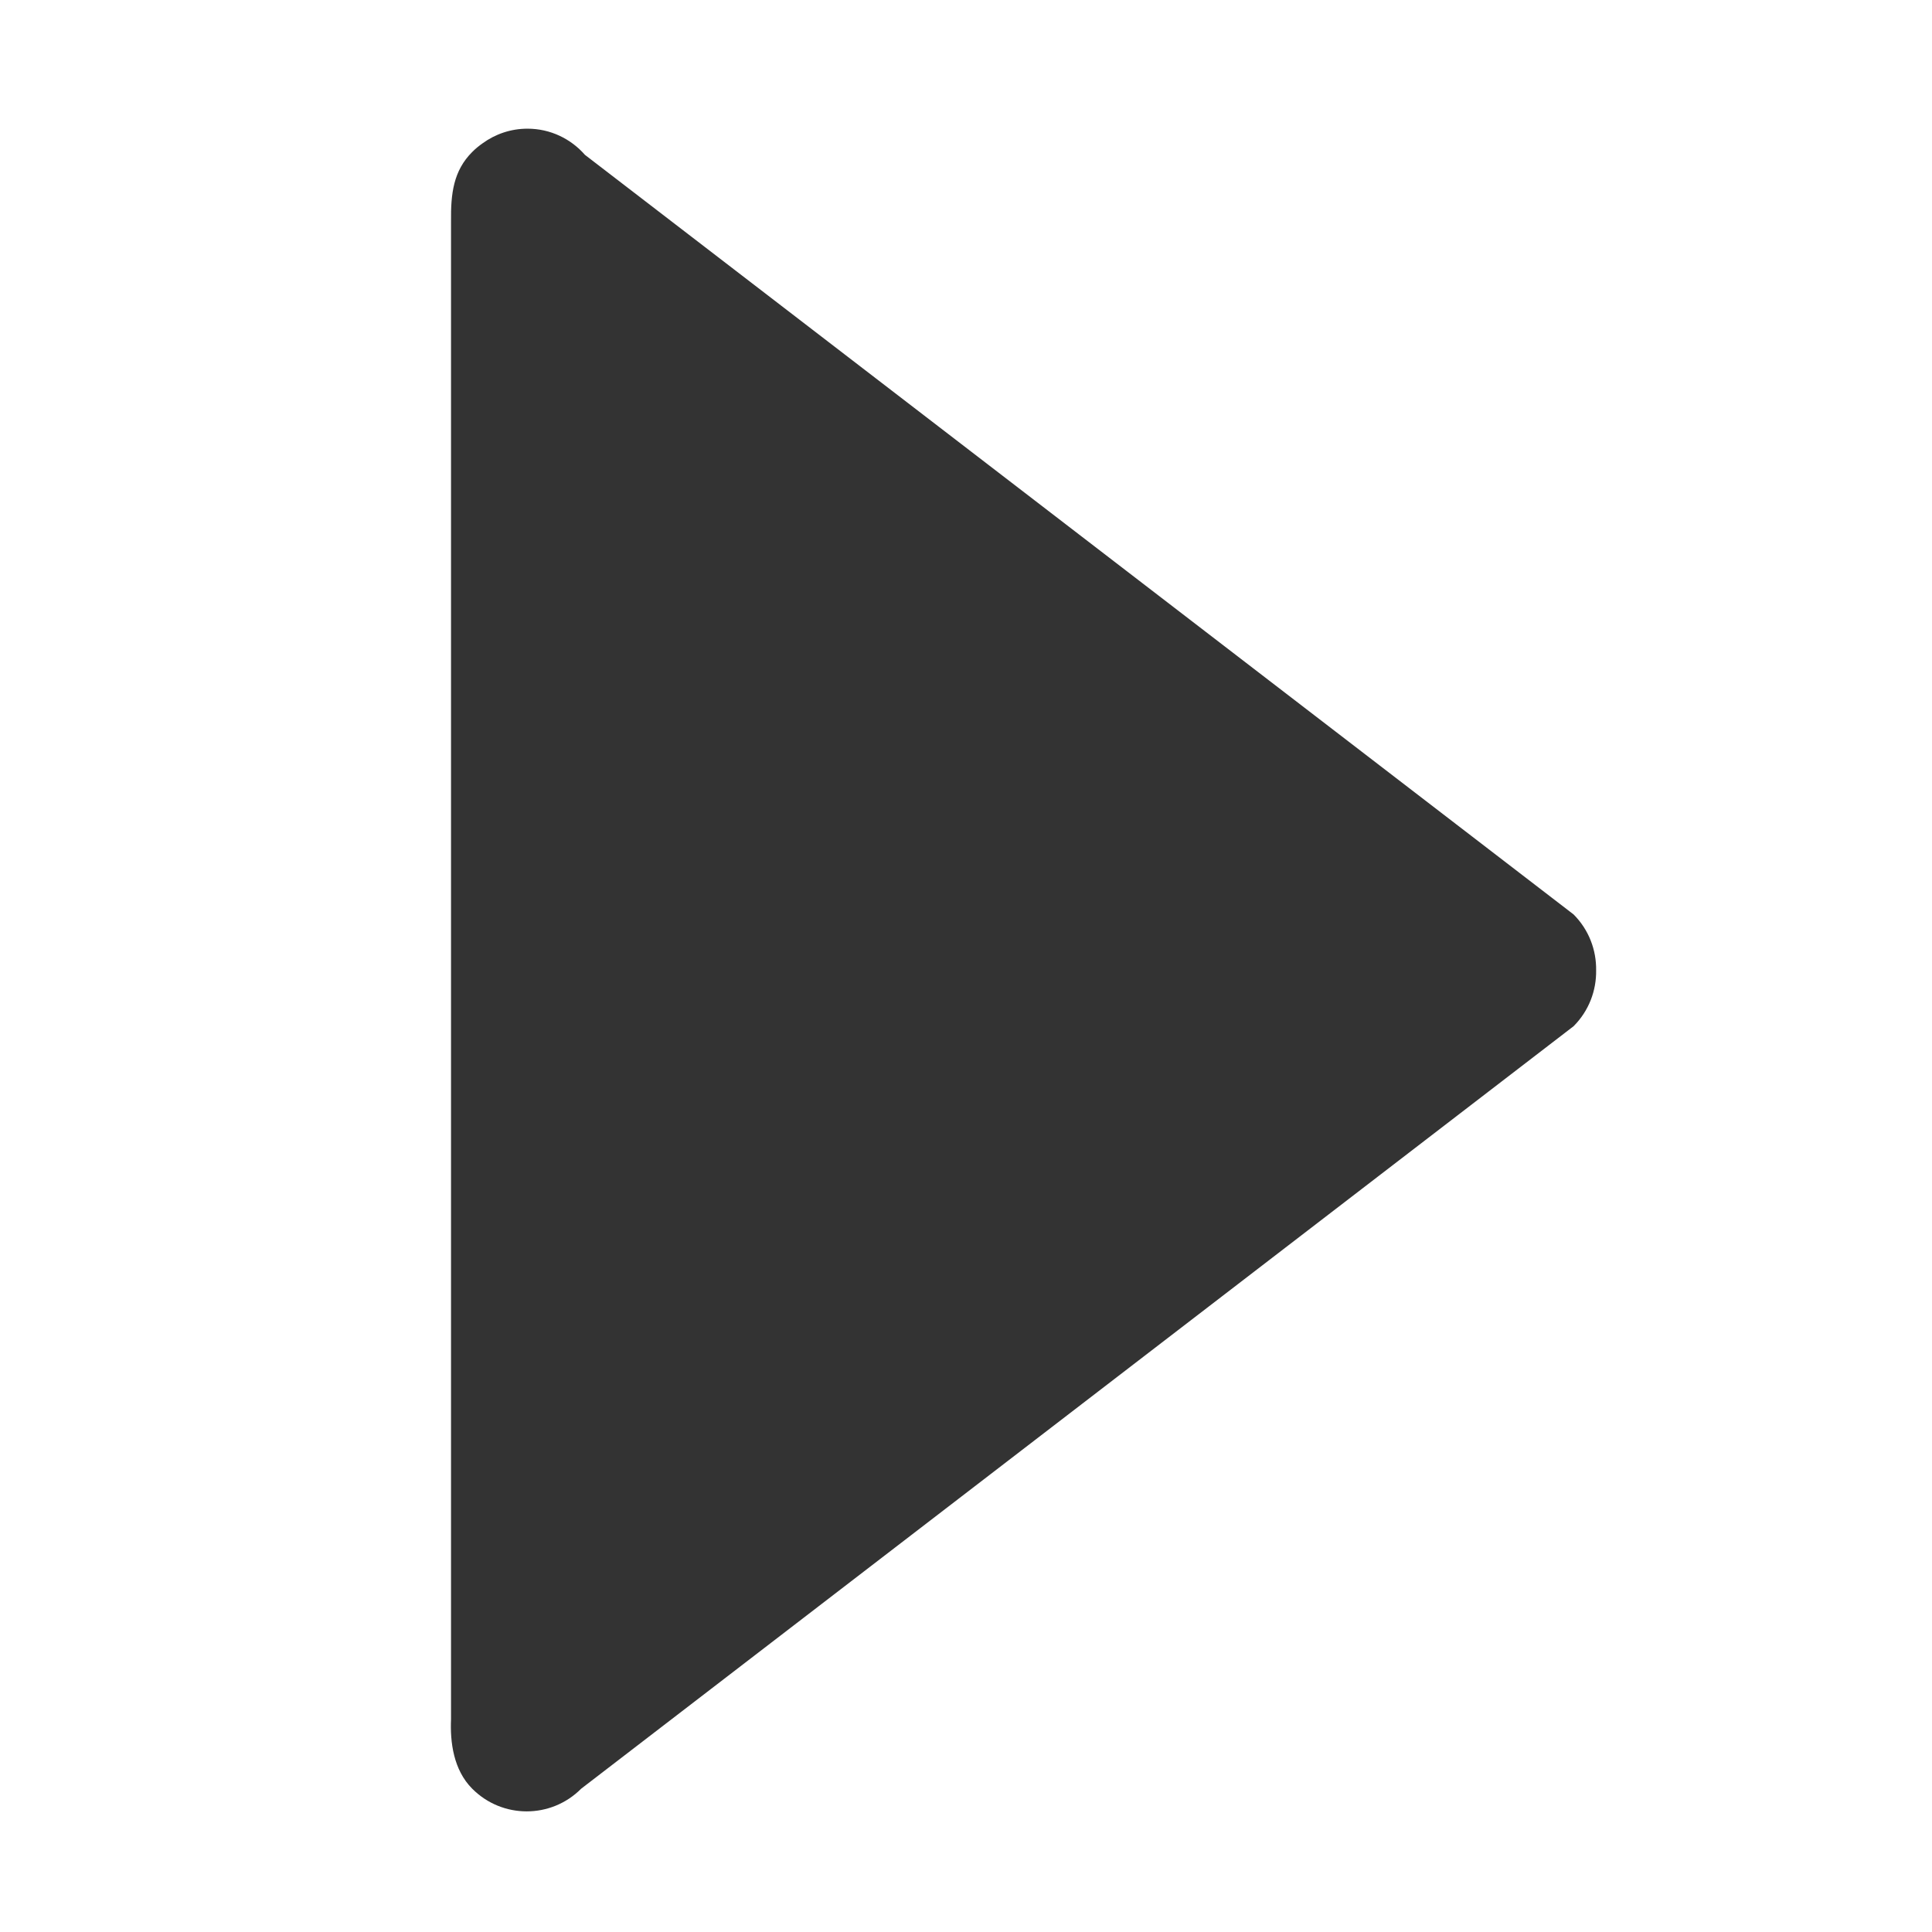 <?xml version="1.0" standalone="no"?><!DOCTYPE svg PUBLIC "-//W3C//DTD SVG 1.1//EN" "http://www.w3.org/Graphics/SVG/1.1/DTD/svg11.dtd"><svg class="icon" width="200px" height="200.00px" viewBox="0 0 1024 1024" version="1.1" xmlns="http://www.w3.org/2000/svg"><path fill="#333333" d="M310.031 82.077c-7.416-8.485-18.296-13.874-30.468-13.874-8.886 0-17.091 2.897-23.753 7.736-1.947 1.368-3.796 2.868-5.526 4.611-9.985 10-11.396 22.075-11.231 36.835l0 793.829c-0.528 12.062 1.245 26.825 11.231 36.837 15.941 16.02 41.81 16.02 57.75 0l525.993-404.133c8.152-8.164 12.117-18.915 11.956-29.625 0.161-10.71-3.807-21.462-11.956-29.626L310.031 82.077 310.031 82.077 310.031 82.077z" /></svg>